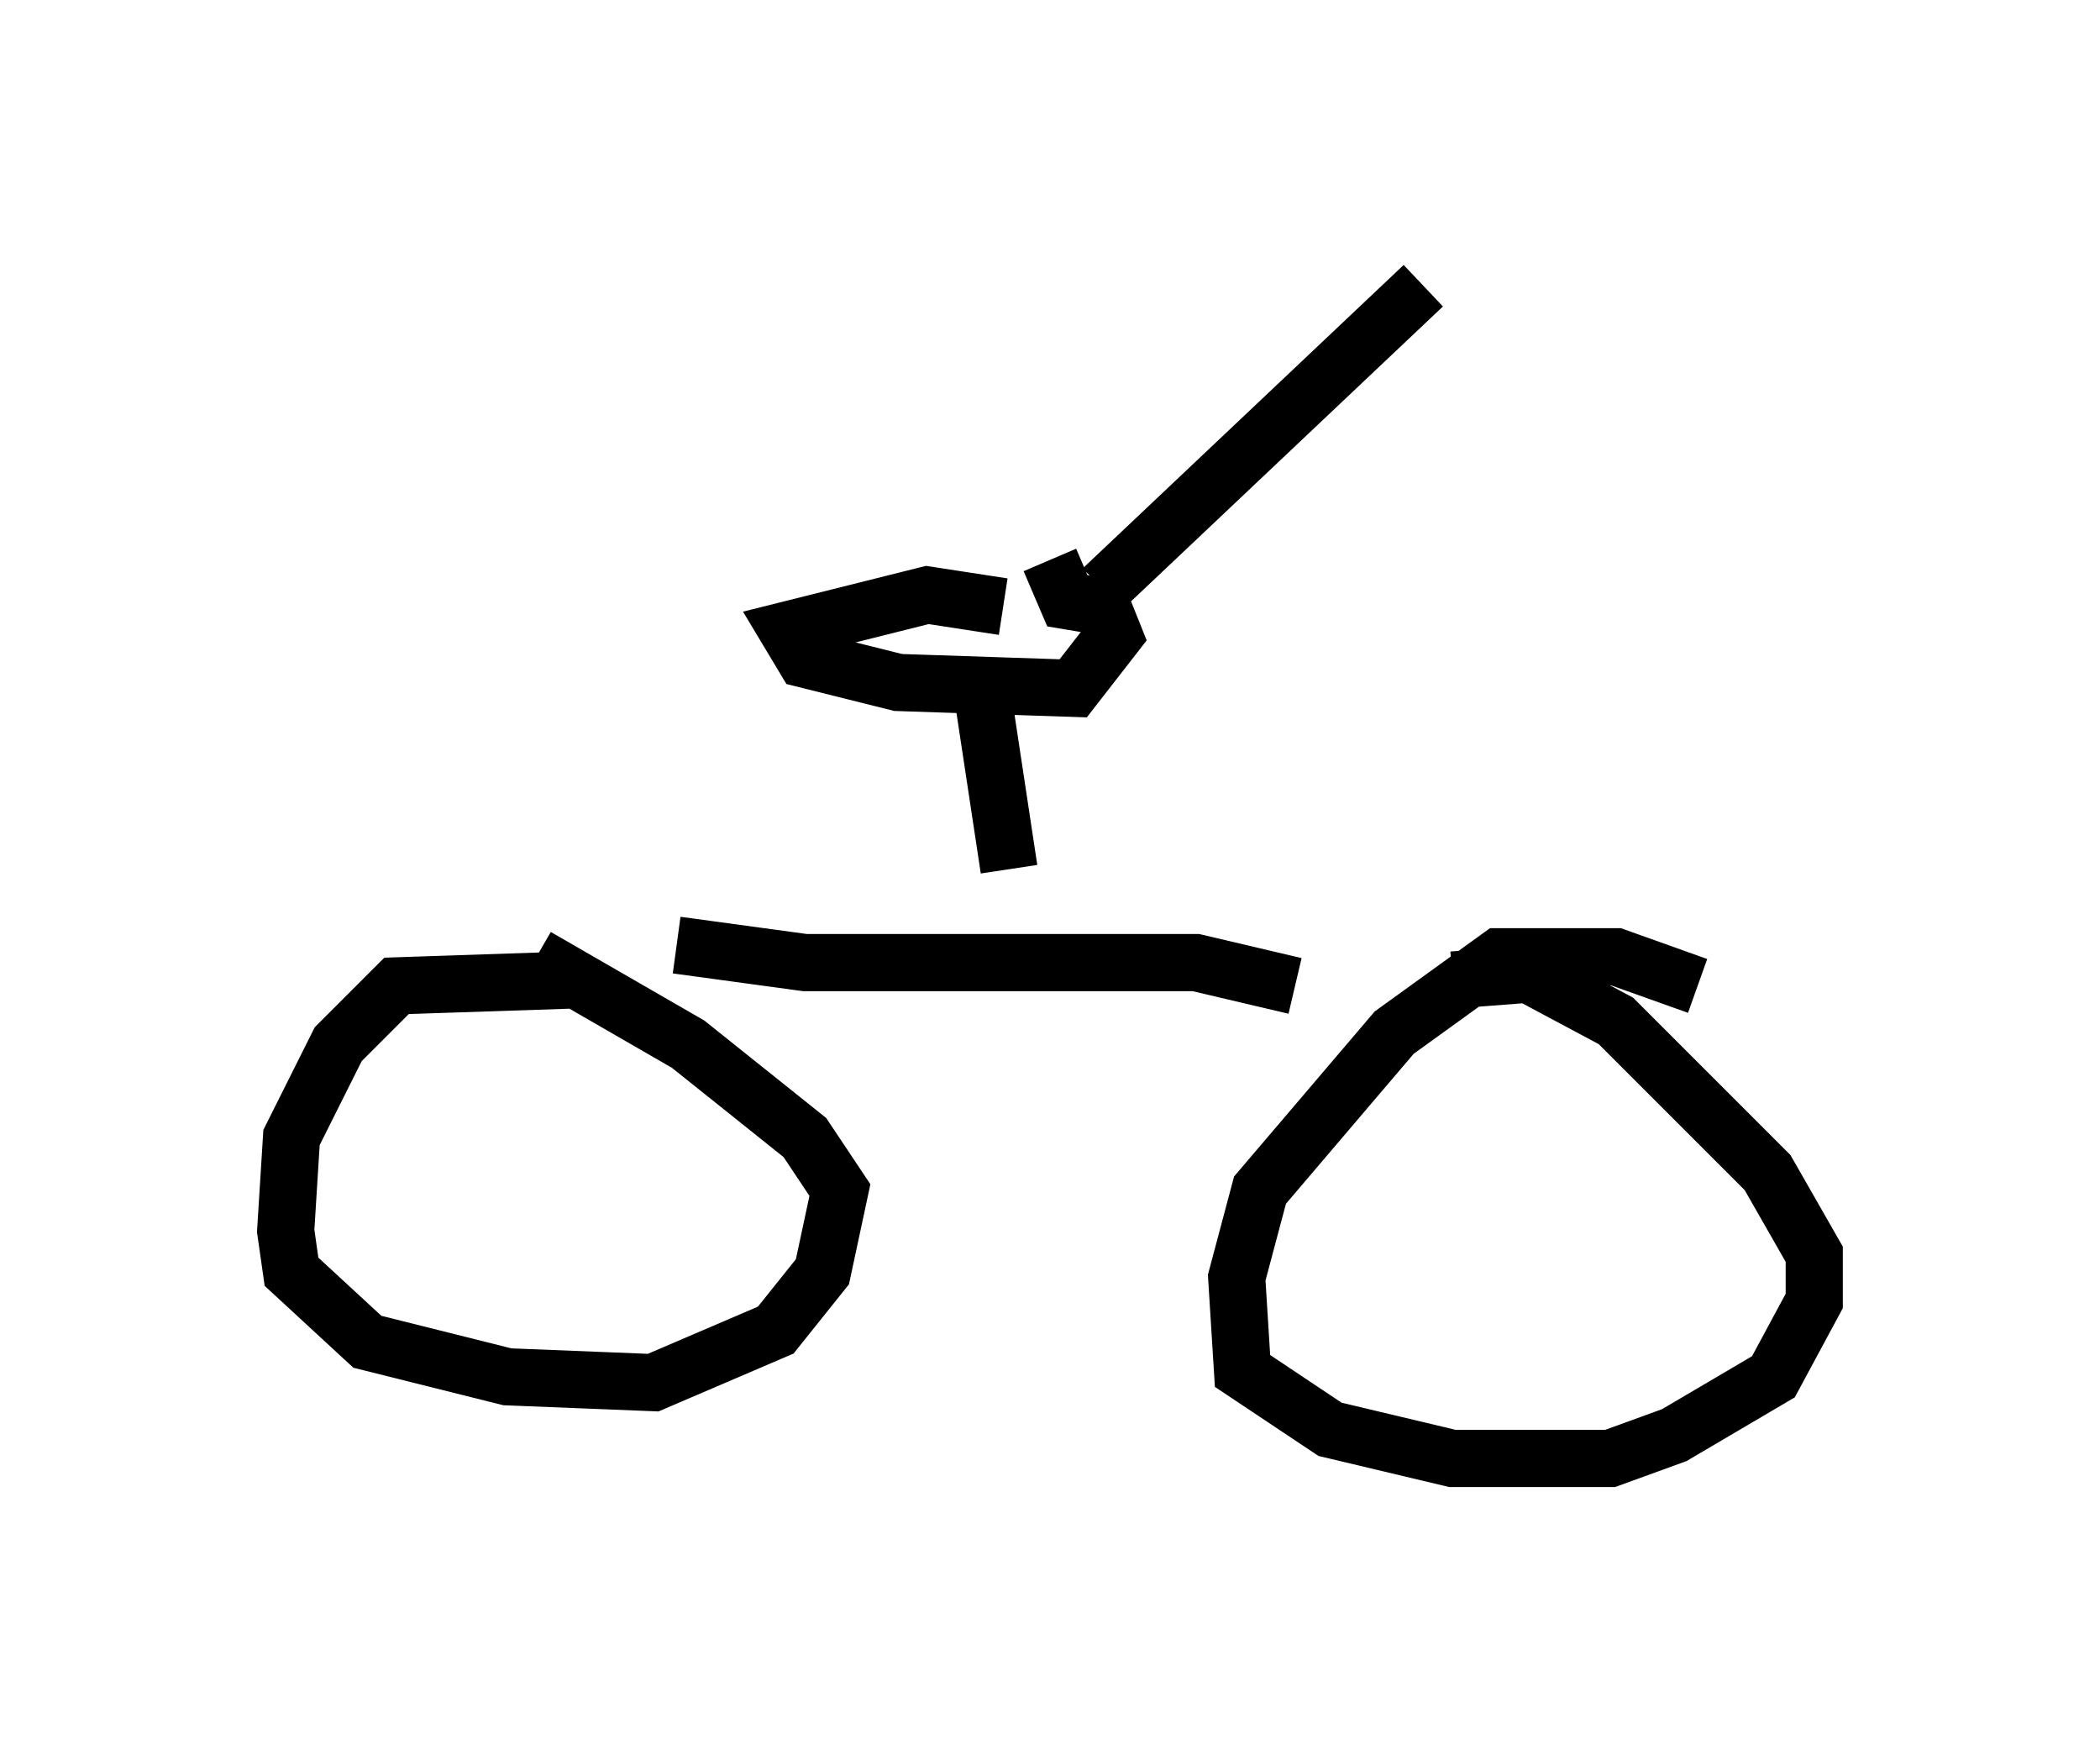 <?xml version="1.0" encoding="utf-8" ?>
<svg baseProfile="full" height="30.519" version="1.1" width="36.746" xmlns="http://www.w3.org/2000/svg" xmlns:ev="http://www.w3.org/2001/xml-events" xmlns:xlink="http://www.w3.org/1999/xlink"><defs /><rect fill="white" height="30.519" width="36.746" x="0" y="0" /><path d="M11.227, 16.74 m0.613, -0.204 l2.246, 0.306 6.84, 0.0 l1.735, 0.408 m7.044, 0.0 l-1.429, -0.51 -2.042, 0.0 l-1.838, 1.327 -2.348, 2.756 l-0.408, 1.531 0.102, 1.633 l1.531, 1.021 2.144, 0.51 l2.756, 0.0 1.123, -0.408 l1.735, -1.021 0.715, -1.327 l0.0, -0.817 -0.817, -1.429 l-2.654, -2.654 -1.531, -0.817 l-1.327, 0.102 m-15.415, 0.0 l-3.063, 0.102 -1.021, 1.021 l-0.817, 1.633 -0.102, 1.633 l0.102, 0.715 1.327, 1.225 l2.45, 0.613 2.552, 0.102 l2.144, -0.919 0.817, -1.021 l0.306, -1.429 -0.613, -0.919 l-2.042, -1.633 -2.654, -1.531 m7.758, -4.9 l0.51, 3.369 m-0.102, -4.594 l-1.327, -0.204 -2.45, 0.613 l0.306, 0.51 1.633, 0.408 l3.063, 0.102 0.715, -0.919 l-0.204, -0.51 -0.613, -0.102 l-0.306, -0.715 m0.919, 0.51 l5.615, -5.308 " fill="none" stroke="black" stroke-width="1" /></svg>